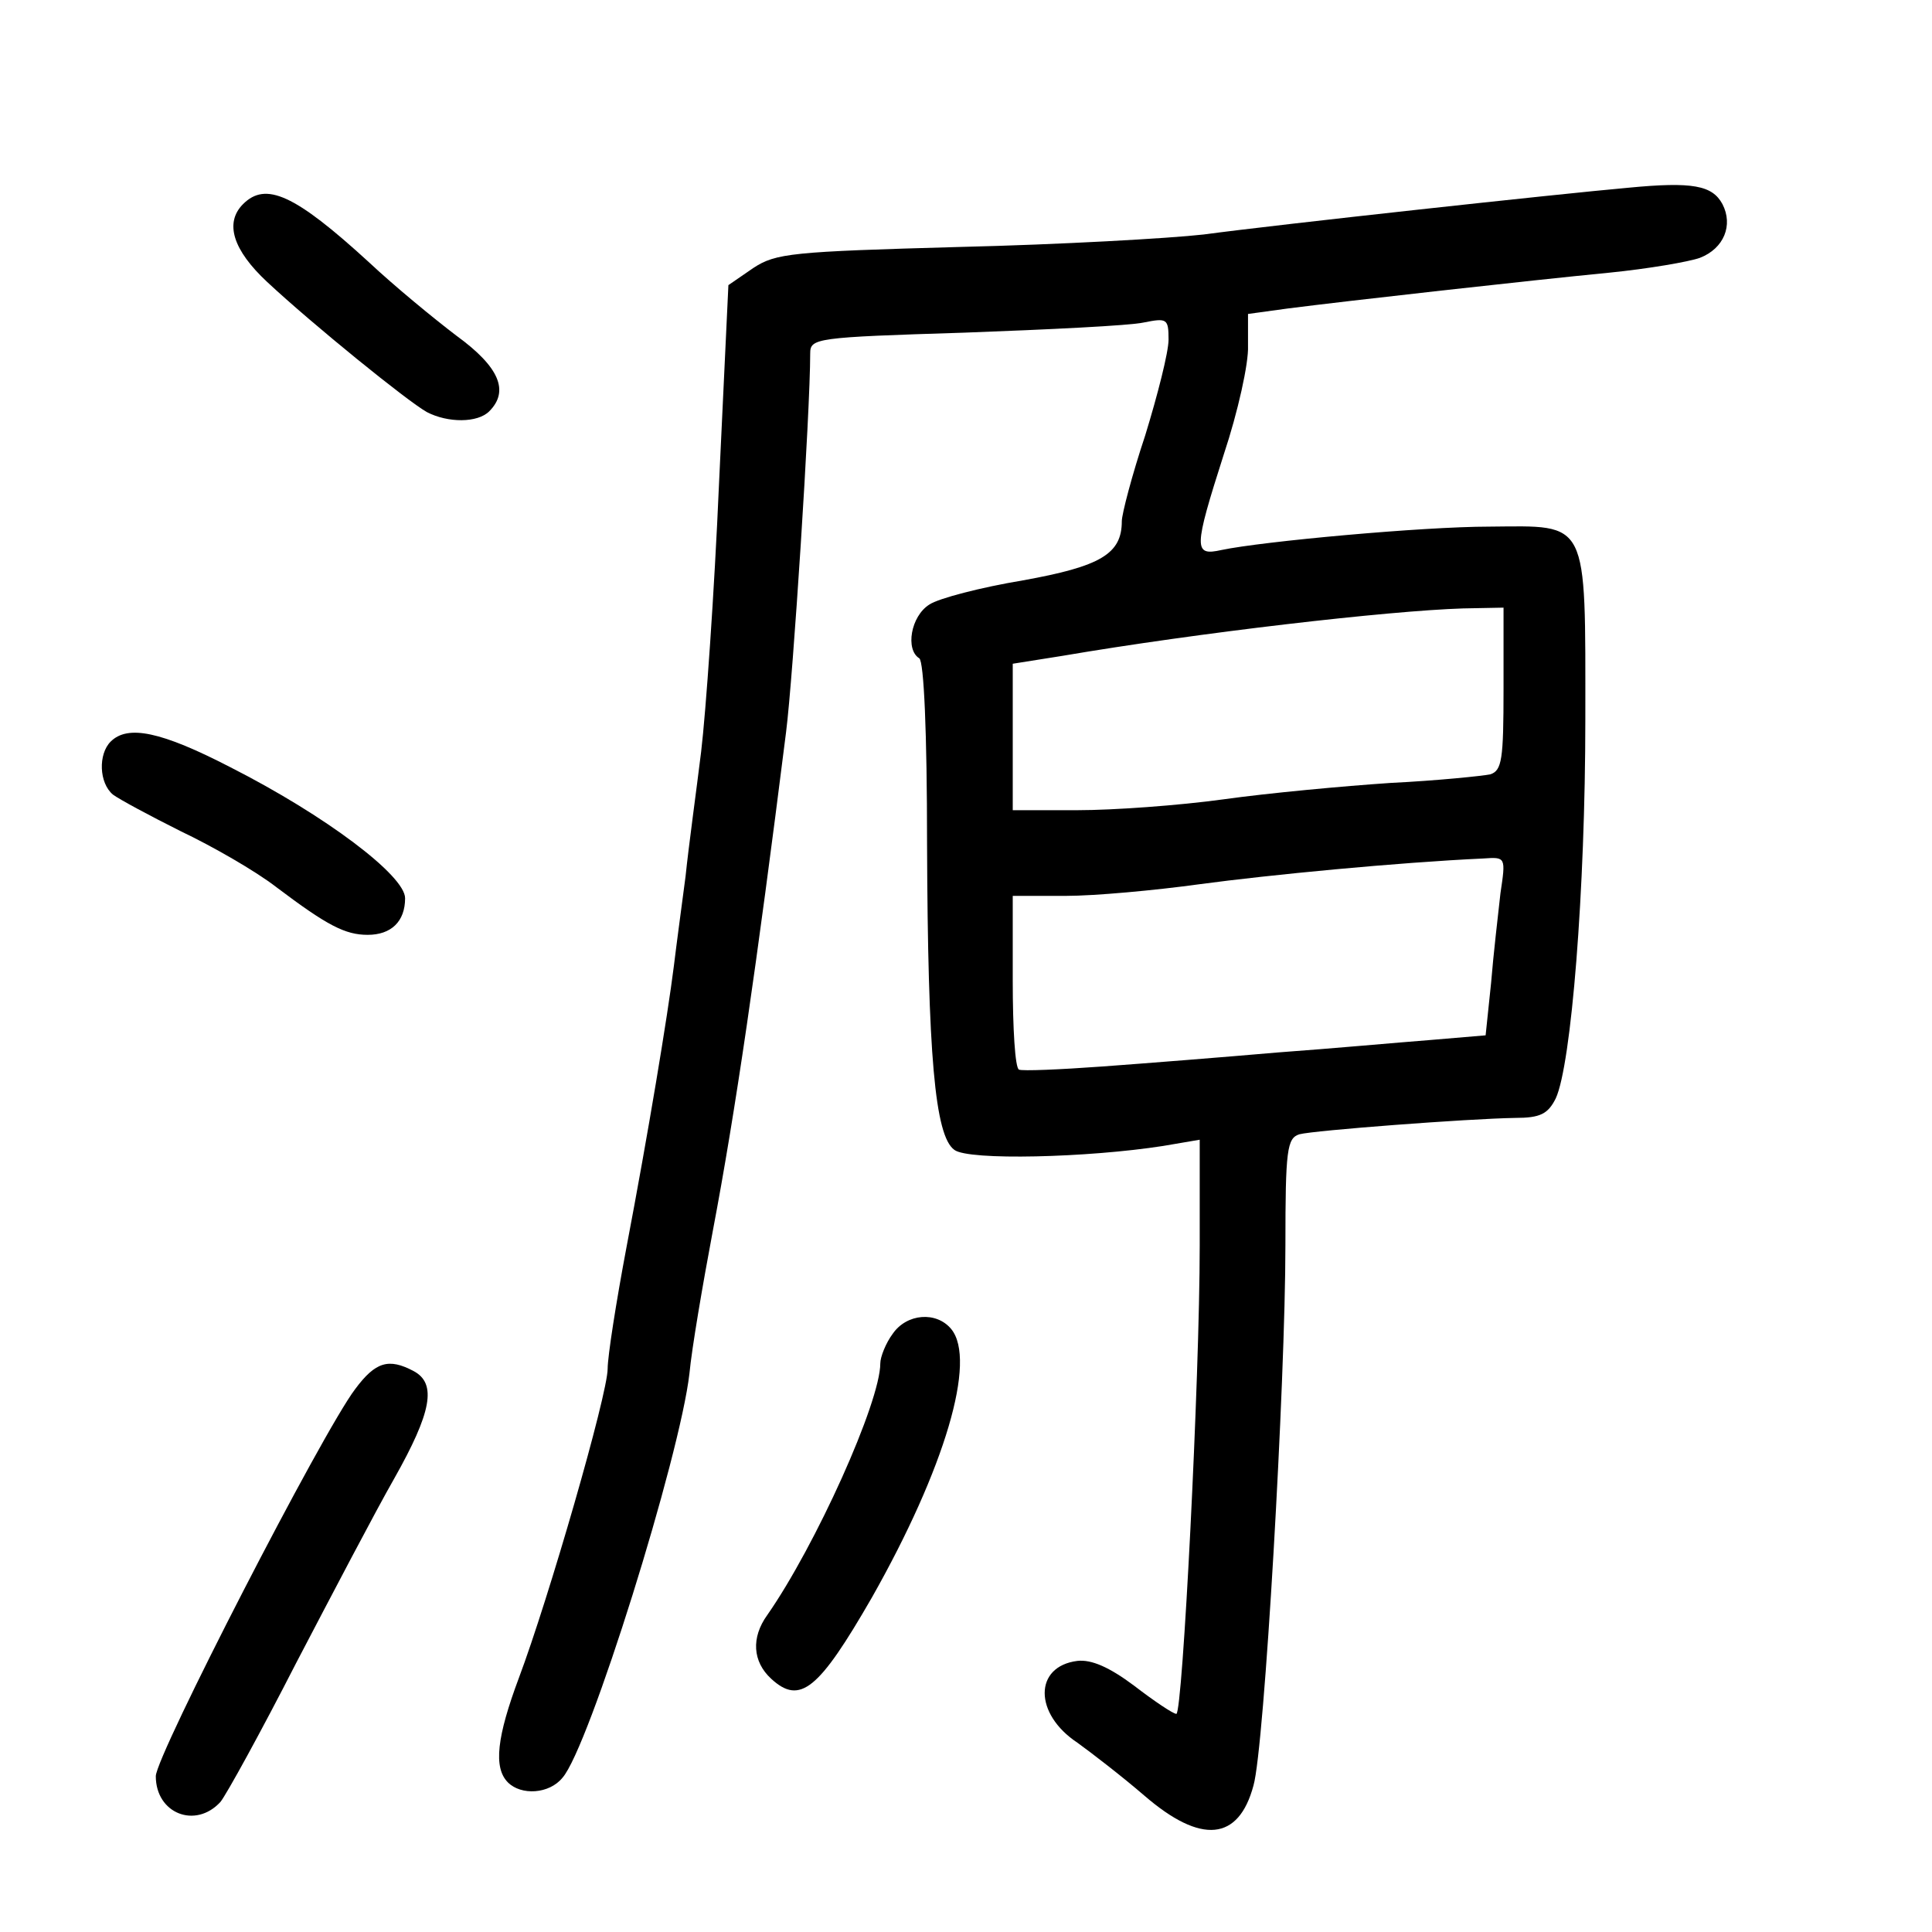<?xml version="1.0" standalone="no"?>
<!DOCTYPE svg PUBLIC "-//W3C//DTD SVG 20010904//EN"
 "http://www.w3.org/TR/2001/REC-SVG-20010904/DTD/svg10.dtd">
<svg version="1.0" xmlns="http://www.w3.org/2000/svg"
 width="248pt" height="248pt" viewBox="0 0 248 248"
 preserveAspectRatio="xMidYMid meet">
<g transform="translate(0,248) scale(0.1,-0.1)"
fill="#000000" stroke="none">
<path d="M2090 2239 c-90 -8 -448 -47 -545 -60 -44 -5 -185 -13 -313 -16 -216
-6 -236 -8 -265 -27 l-32 -22 -12 -254 c-6 -140 -17 -295 -23 -345 -6 -49 -16
-121 -20 -160 -5 -38 -12 -90 -15 -115 -8 -64 -33 -215 -61 -362 -13 -69 -24
-139 -24 -155 0 -33 -76 -296 -114 -397 -28 -75 -33 -115 -14 -134 17 -17 53
-15 70 6 34 38 151 413 163 519 3 32 17 114 30 183 29 153 56 338 94 640 9 70
31 411 31 486 0 20 6 21 198 27 108 4 212 9 230 13 30 6 32 5 32 -22 0 -16
-14 -71 -30 -123 -17 -51 -30 -101 -30 -110 0 -42 -27 -58 -127 -76 -54 -9
-108 -23 -120 -31 -24 -15 -31 -58 -13 -69 6 -4 10 -95 10 -238 1 -271 10
-375 35 -393 18 -14 172 -10 268 5 l47 8 0 -136 c0 -171 -22 -601 -30 -601 -4
0 -28 16 -54 36 -32 24 -55 34 -73 32 -56 -7 -56 -68 0 -105 18 -13 57 -43 86
-68 73 -63 121 -58 140 13 14 48 41 518 41 694 0 122 2 137 18 142 19 5 216
20 277 21 32 0 42 5 52 25 20 43 38 267 38 487 0 259 5 248 -123 247 -86 0
-292 -19 -344 -30 -36 -8 -36 1 3 123 18 54 32 117 31 139 l0 41 51 7 c78 10
310 36 413 46 50 5 102 14 116 19 31 12 43 42 29 69 -13 24 -38 29 -121 21z
m-160 -643 c0 -91 -2 -105 -17 -110 -10 -2 -67 -8 -128 -11 -60 -4 -157 -13
-214 -21 -58 -8 -142 -14 -188 -14 l-83 0 0 94 0 94 63 10 c176 30 419 58 515
61 l52 1 0 -104z m-4 -263 c-3 -27 -9 -78 -12 -115 l-7 -67 -71 -6 c-39 -3
-127 -11 -196 -16 -69 -6 -170 -14 -225 -18 -55 -4 -103 -6 -107 -4 -5 2 -8
53 -8 114 l0 109 68 0 c37 0 114 7 172 15 89 12 255 28 364 33 29 2 29 2 22
-45z"/>
<path d="M312 2218 c-24 -24 -13 -59 31 -100 59 -55 180 -153 205 -167 27 -14
65 -14 80 1 26 26 13 57 -42 97 -29 22 -80 64 -112 94 -96 88 -133 104 -162
75z"/>
<path d="M142 1528 c-16 -16 -15 -53 3 -68 8 -6 47 -27 87 -47 40 -19 96 -51
123 -72 65 -49 88 -61 117 -61 30 0 48 17 48 47 0 29 -102 106 -224 168 -89
46 -132 55 -154 33z"/>
<path d="M1146 768 c-9 -12 -16 -30 -16 -38 0 -50 -83 -234 -145 -323 -21 -29
-19 -60 5 -82 37 -34 61 -14 129 104 94 166 135 305 102 345 -19 23 -57 20
-75 -6z"/>
<path d="M456 697 c-42 -55 -256 -471 -256 -497 0 -48 51 -68 83 -33 8 10 52
90 97 178 46 88 102 195 126 237 48 85 55 122 25 138 -32 17 -49 12 -75 -23z"/>
</g>
</svg>
